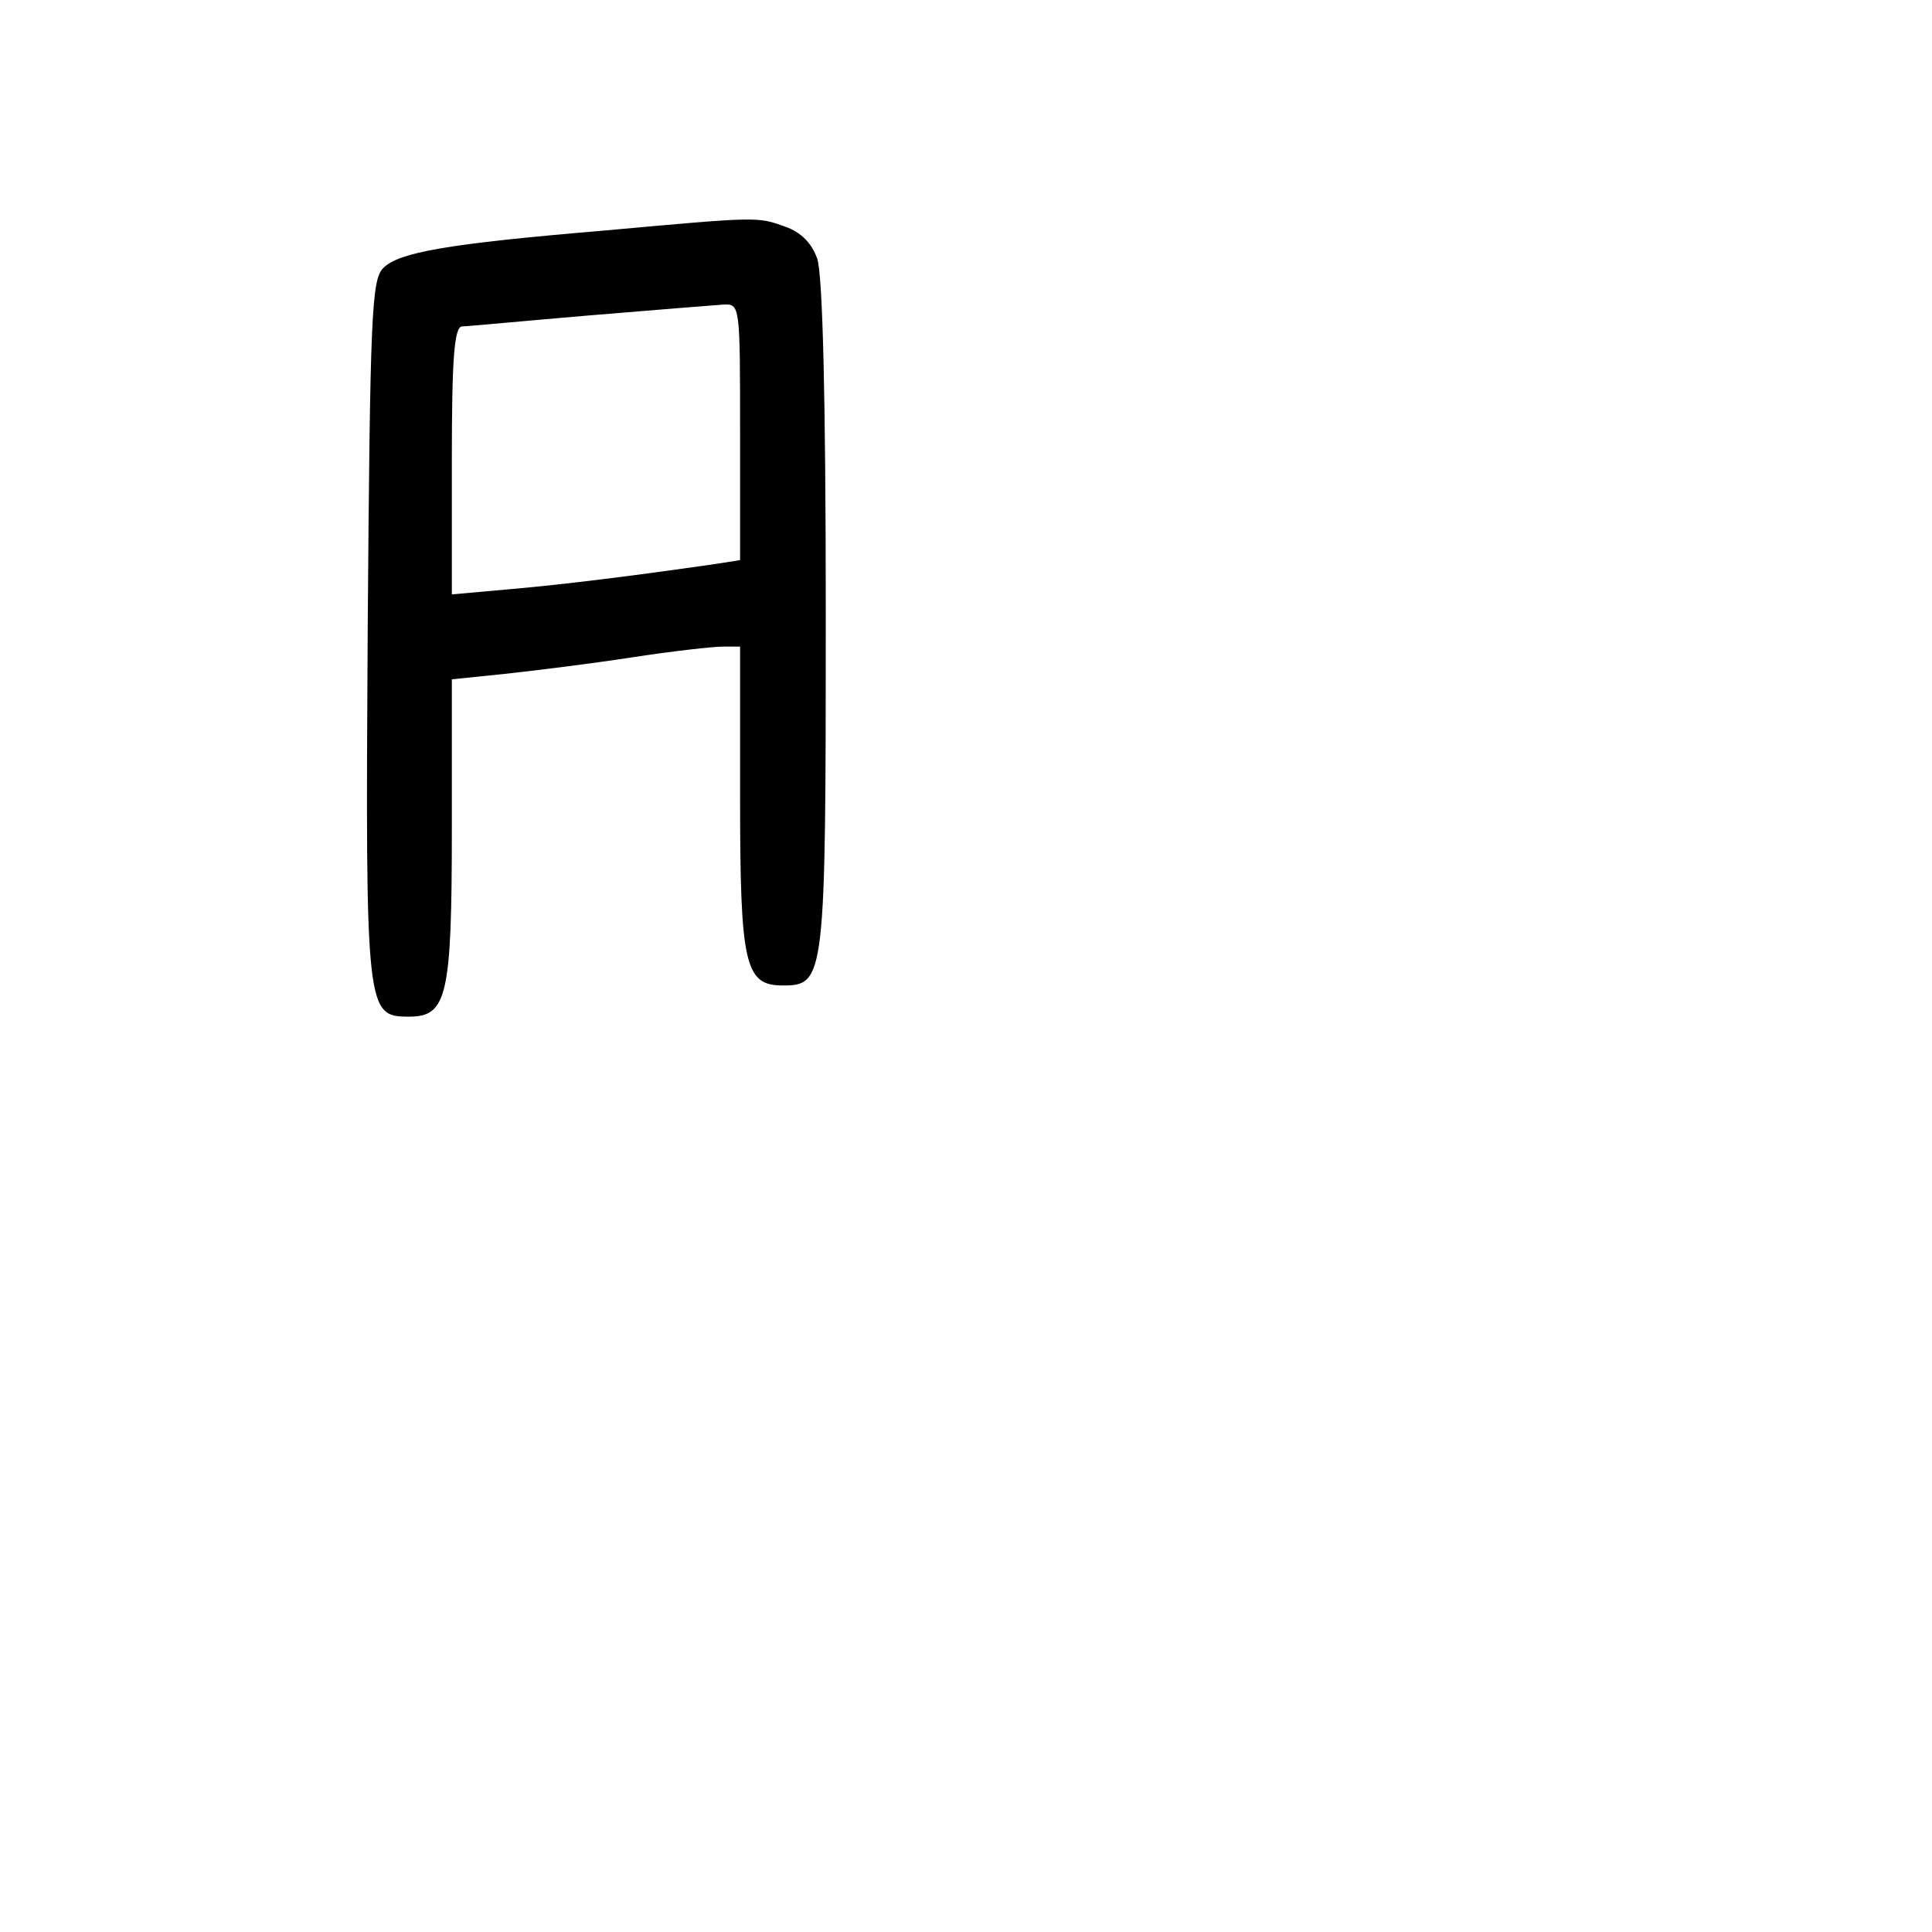 <?xml version="1.0" standalone="no"?>
<!DOCTYPE svg PUBLIC "-//W3C//DTD SVG 20010904//EN"
 "http://www.w3.org/TR/2001/REC-SVG-20010904/DTD/svg10.dtd">
<svg version="1.0" xmlns="http://www.w3.org/2000/svg"
 width="248pt" height="248pt" viewBox="0 0 248 248"
 preserveAspectRatio="xMidYMid meet">
<g transform="translate(0,248) scale(0.1,-0.1)"
fill="#000000" stroke="none">
<path d="M775 2184 c-202 -17 -263 -28 -283 -48 -15 -15 -17 -59 -20 -464 -3
-492 -2 -497 53 -497 49 0 55 26 55 242 l0 191 68 7 c37 4 110 13 162 21 52 8
105 14 118 14 l22 0 0 -192 c0 -217 6 -243 55 -243 54 0 55 9 55 476 0 278 -4
437 -11 457 -7 20 -21 34 -41 41 -36 13 -34 13 -233 -5z m175 -259 l0 -164
-32 -5 c-104 -15 -192 -26 -260 -32 l-78 -7 0 172 c0 130 3 171 13 172 6 0 80
7 162 14 83 7 160 13 173 14 22 1 22 1 22 -164z"/>
</g>
</svg>
